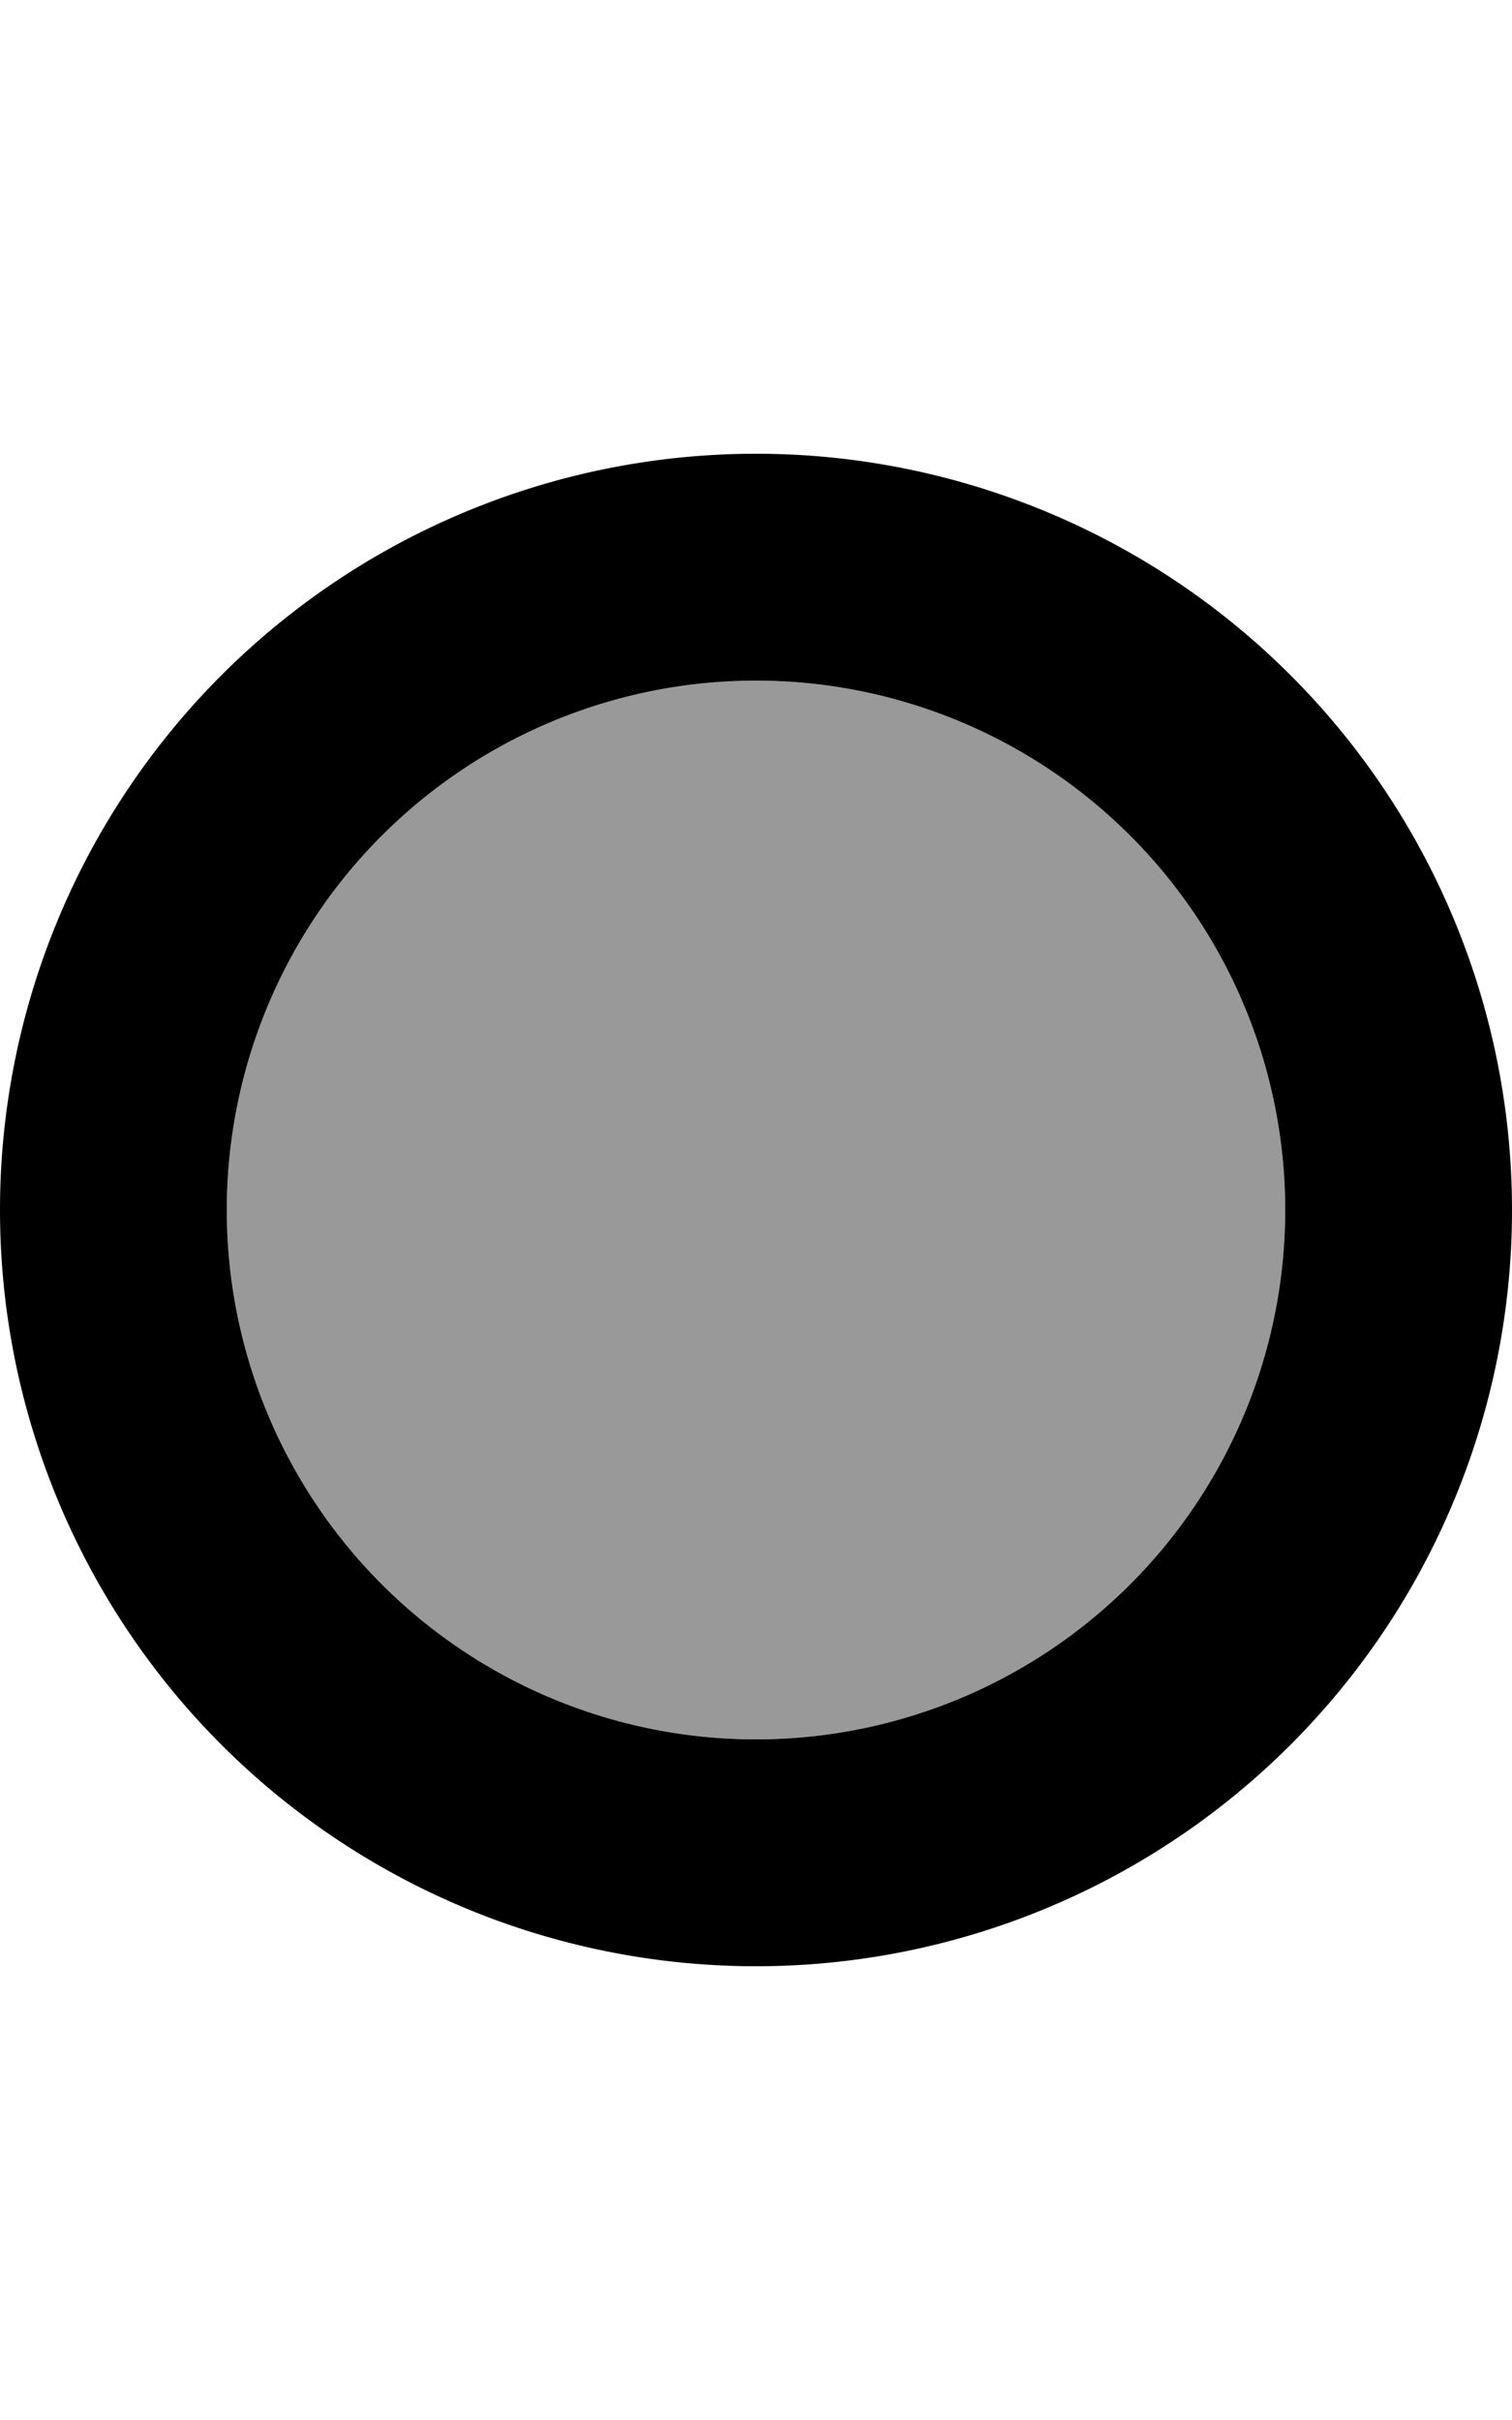 <svg xmlns="http://www.w3.org/2000/svg" viewBox="0 0 320 512"><!--! Font Awesome Pro 7.0.1 by @fontawesome - https://fontawesome.com License - https://fontawesome.com/license (Commercial License) Copyright 2025 Fonticons, Inc. --><path style="fill:currentColor;opacity:.4" d="M48 256a112 112 0 1 0 224 0 112 112 0 1 0 -224 0z"/><path style="fill:currentColor;opacity:1" d="M272 256a112 112 0 1 0 -224 0 112 112 0 1 0 224 0zM0 256a160 160 0 1 1 320 0 160 160 0 1 1 -320 0z"/></svg>
